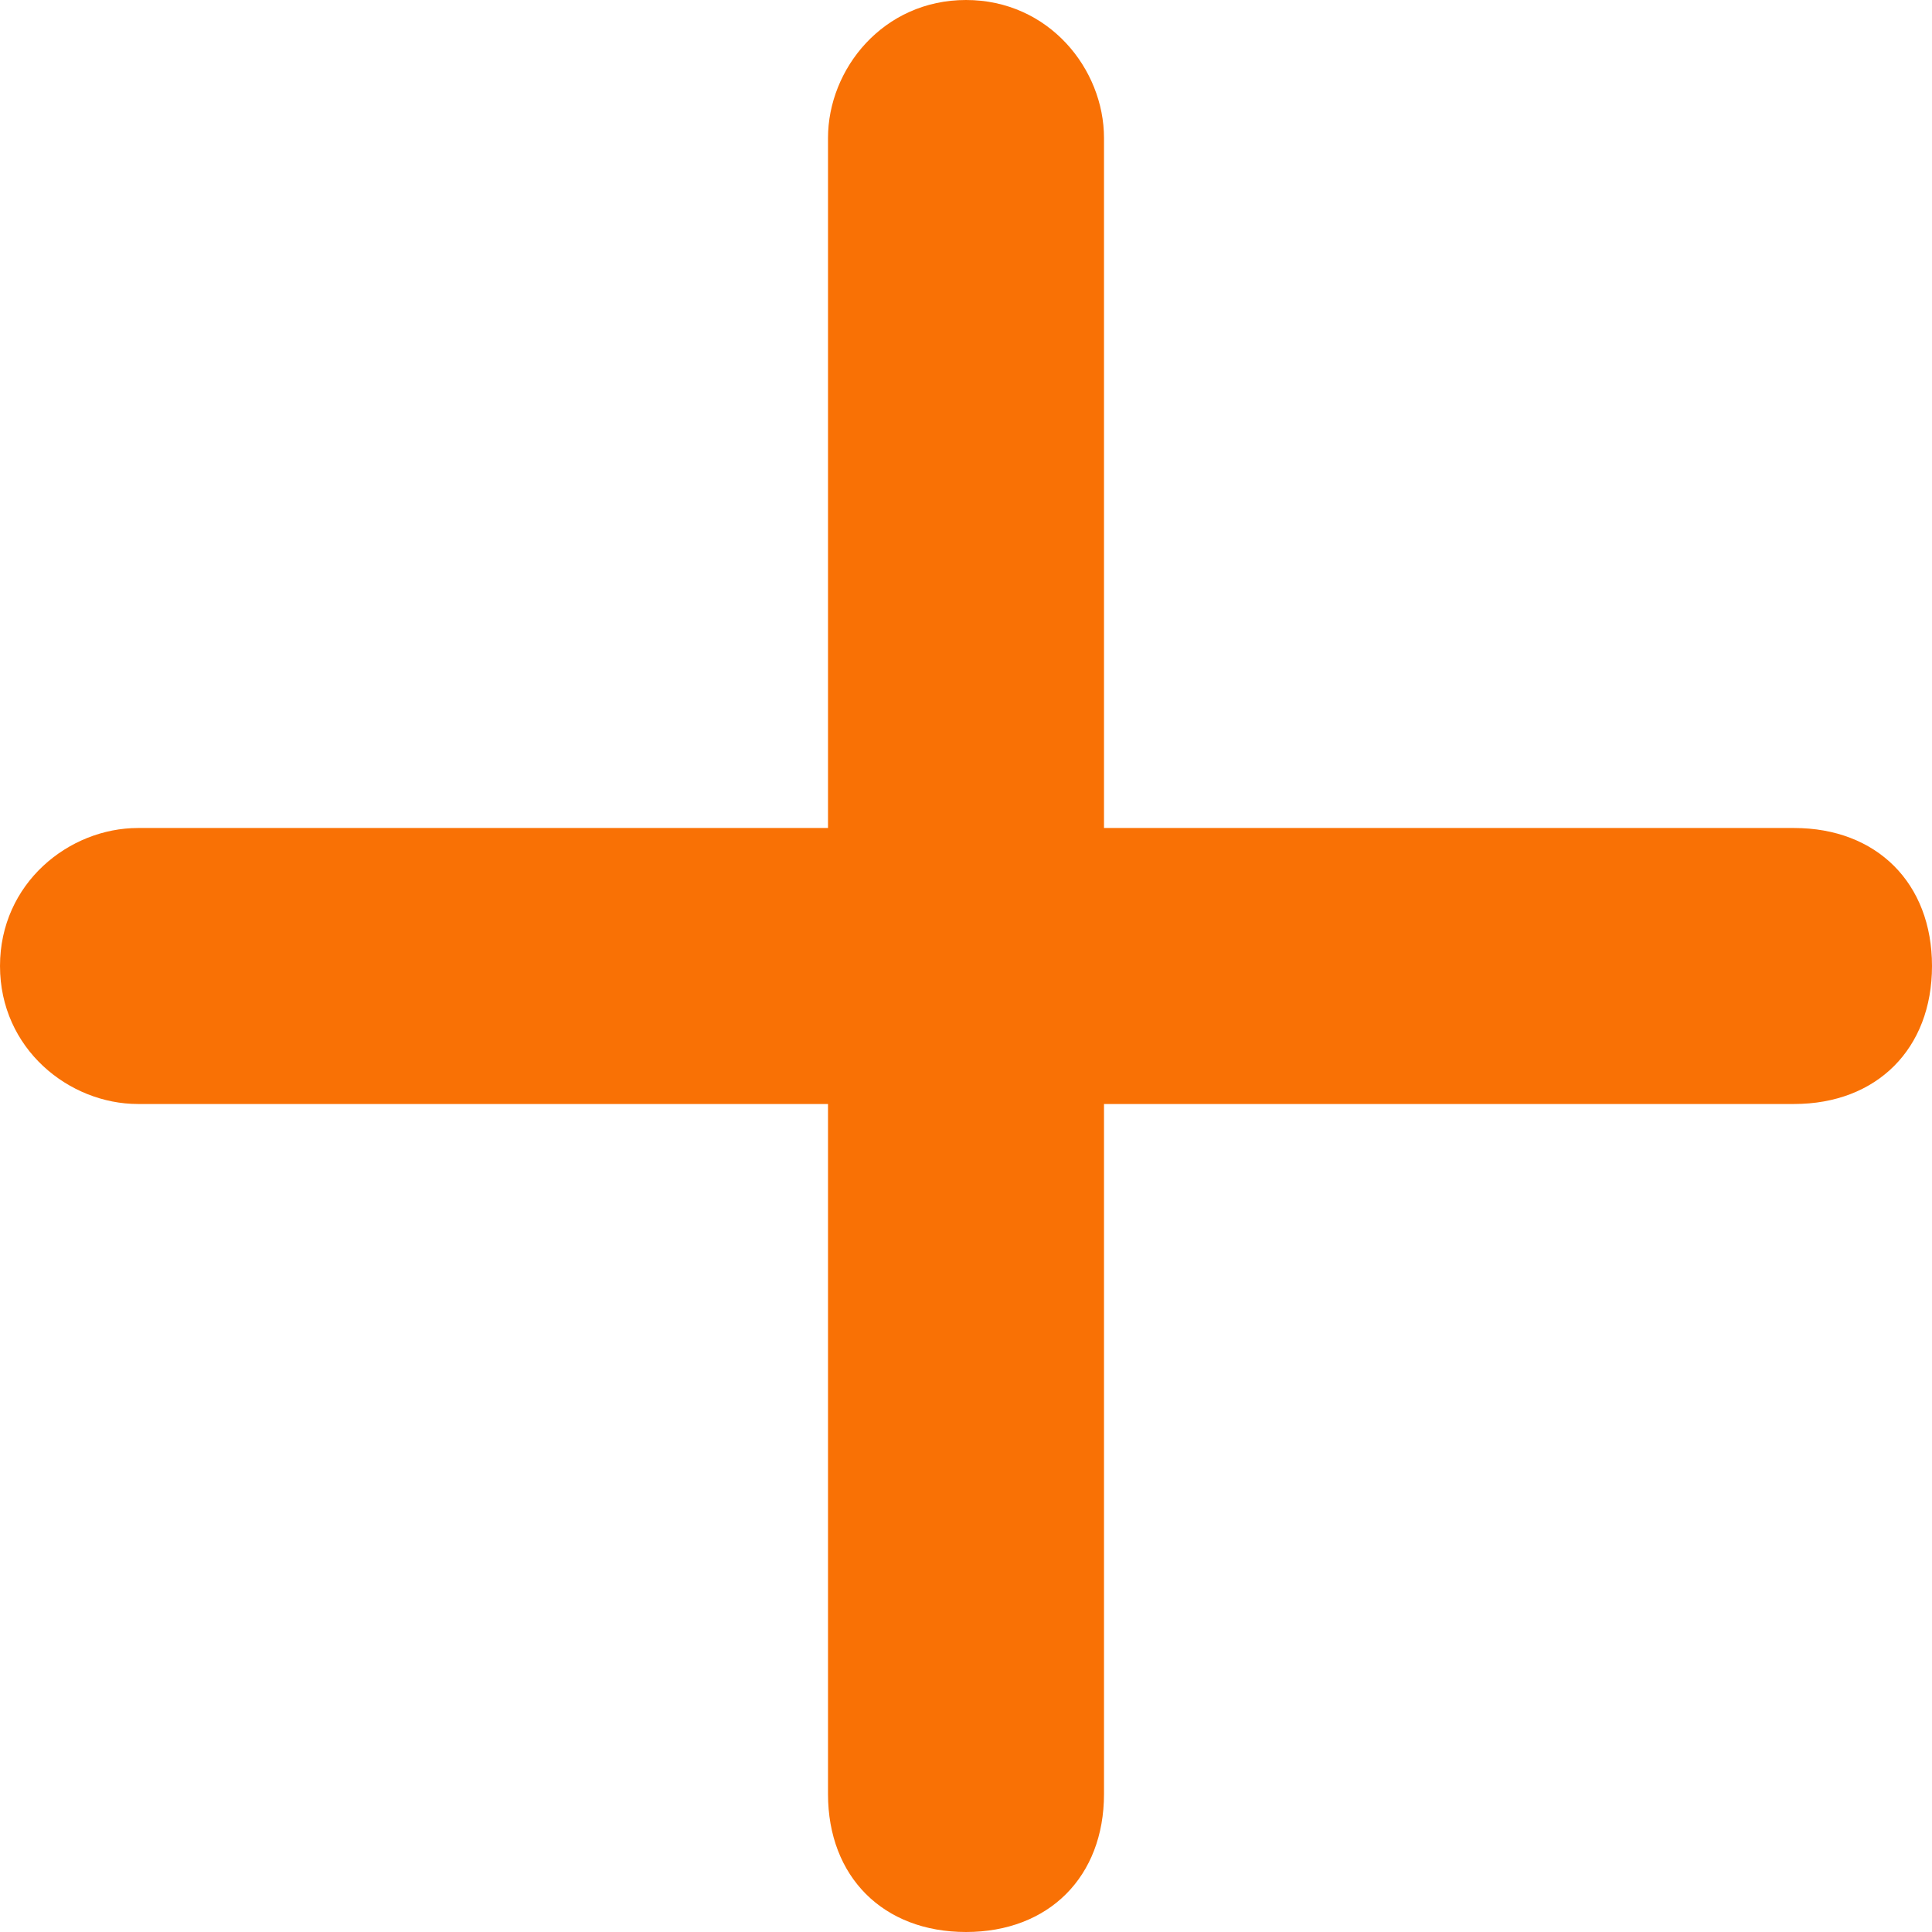 <svg version="1.2" xmlns="http://www.w3.org/2000/svg" viewBox="0 0 14 14" width="14" height="14">
	<title>add_black_24dp (1)-svg</title>
	<style>
		.s0 { fill: none } 
		.s1 { fill: #f97105 } 
	</style>
	<path id="Layer" class="s0" d="m-5-5h24v24h-24z"/>
	<path id="Layer" class="s1" d="m13 8h-5v5c0 0.6-0.4 1-1 1-0.6 0-1-0.4-1-1v-5h-5c-0.5 0-1-0.4-1-1 0-0.6 0.5-1 1-1h5v-5c0-0.5 0.4-1 1-1 0.6 0 1 0.5 1 1v5h5c0.6 0 1 0.4 1 1 0 0.6-0.4 1-1 1z"/>
</svg>